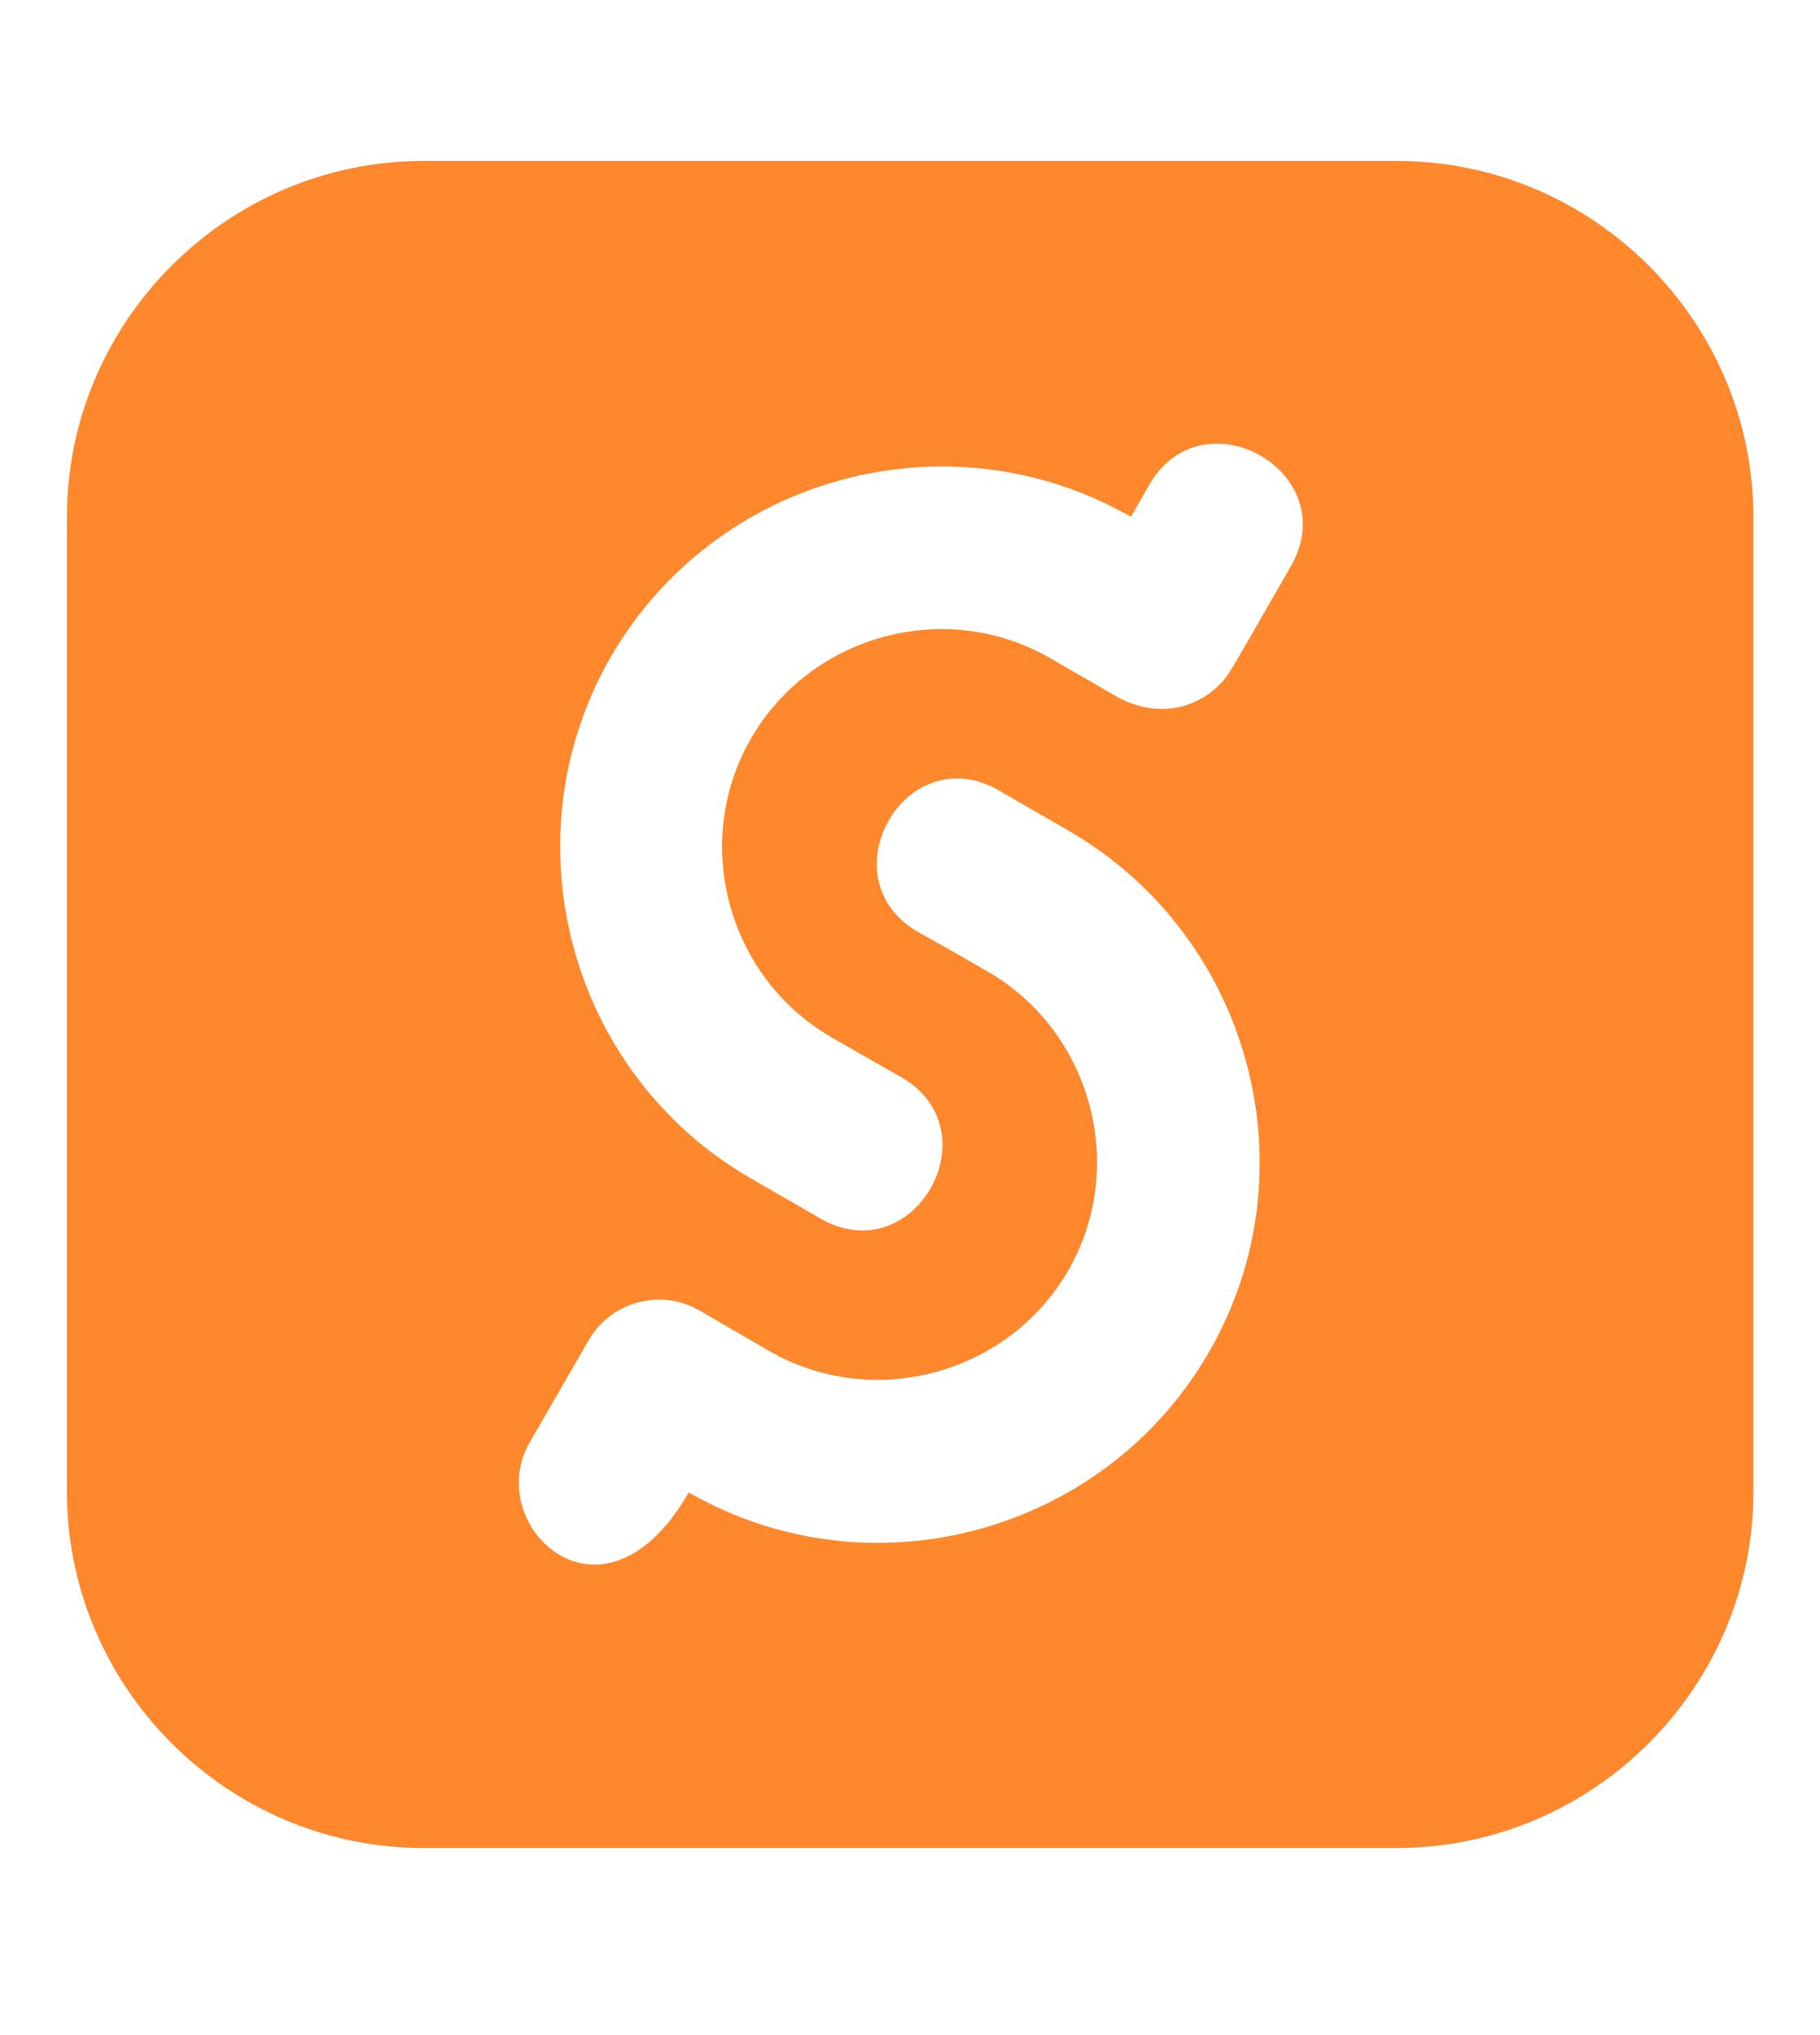 <svg width="17" height="19" viewBox="0 0 17 19" fill="none" xmlns="http://www.w3.org/2000/svg">
<g clip-path="url(#clip0_977_1127)">
<path d="M13.049 1.503H3.954C2.123 1.503 0.625 3.001 0.625 4.829V13.924C0.625 15.755 2.123 17.253 3.954 17.253H13.049C14.881 17.253 16.378 15.755 16.378 13.927V4.829C16.378 3.001 14.881 1.503 13.049 1.503ZM11.291 12.627C10.31 14.321 8.131 14.908 6.433 13.934C5.628 15.334 4.503 14.237 4.946 13.47L5.498 12.514C5.705 12.152 6.173 12.025 6.535 12.236C7.189 12.616 6.531 12.233 7.185 12.613C8.155 13.171 9.414 12.834 9.977 11.864C10.536 10.893 10.198 9.635 9.228 9.072C8.602 8.714 9.207 9.058 8.574 8.7C7.709 8.2 8.454 6.875 9.333 7.381C9.987 7.761 9.33 7.378 9.984 7.757C11.685 8.742 12.272 10.932 11.291 12.627ZM12.058 5.286C11.46 6.323 11.485 6.298 11.39 6.393C11.161 6.622 10.817 6.699 10.458 6.52C9.804 6.14 10.462 6.523 9.808 6.144C8.838 5.585 7.579 5.922 7.016 6.893C6.454 7.863 6.795 9.121 7.765 9.684C7.765 9.684 8.416 10.057 8.419 10.057C9.284 10.556 8.539 11.881 7.66 11.375C7.006 10.995 7.663 11.379 7.009 10.999C5.315 10.021 4.728 7.831 5.705 6.133C6.686 4.439 8.866 3.852 10.564 4.825L10.732 4.53C11.235 3.655 12.56 4.414 12.058 5.286Z" fill="#FF872C"/>
</g>
<defs>
<clipPath id="clip0_977_1127">
<rect width="15.75" height="18" fill="white" transform="translate(0.625 0.378)"/>
</clipPath>
</defs>
</svg>
